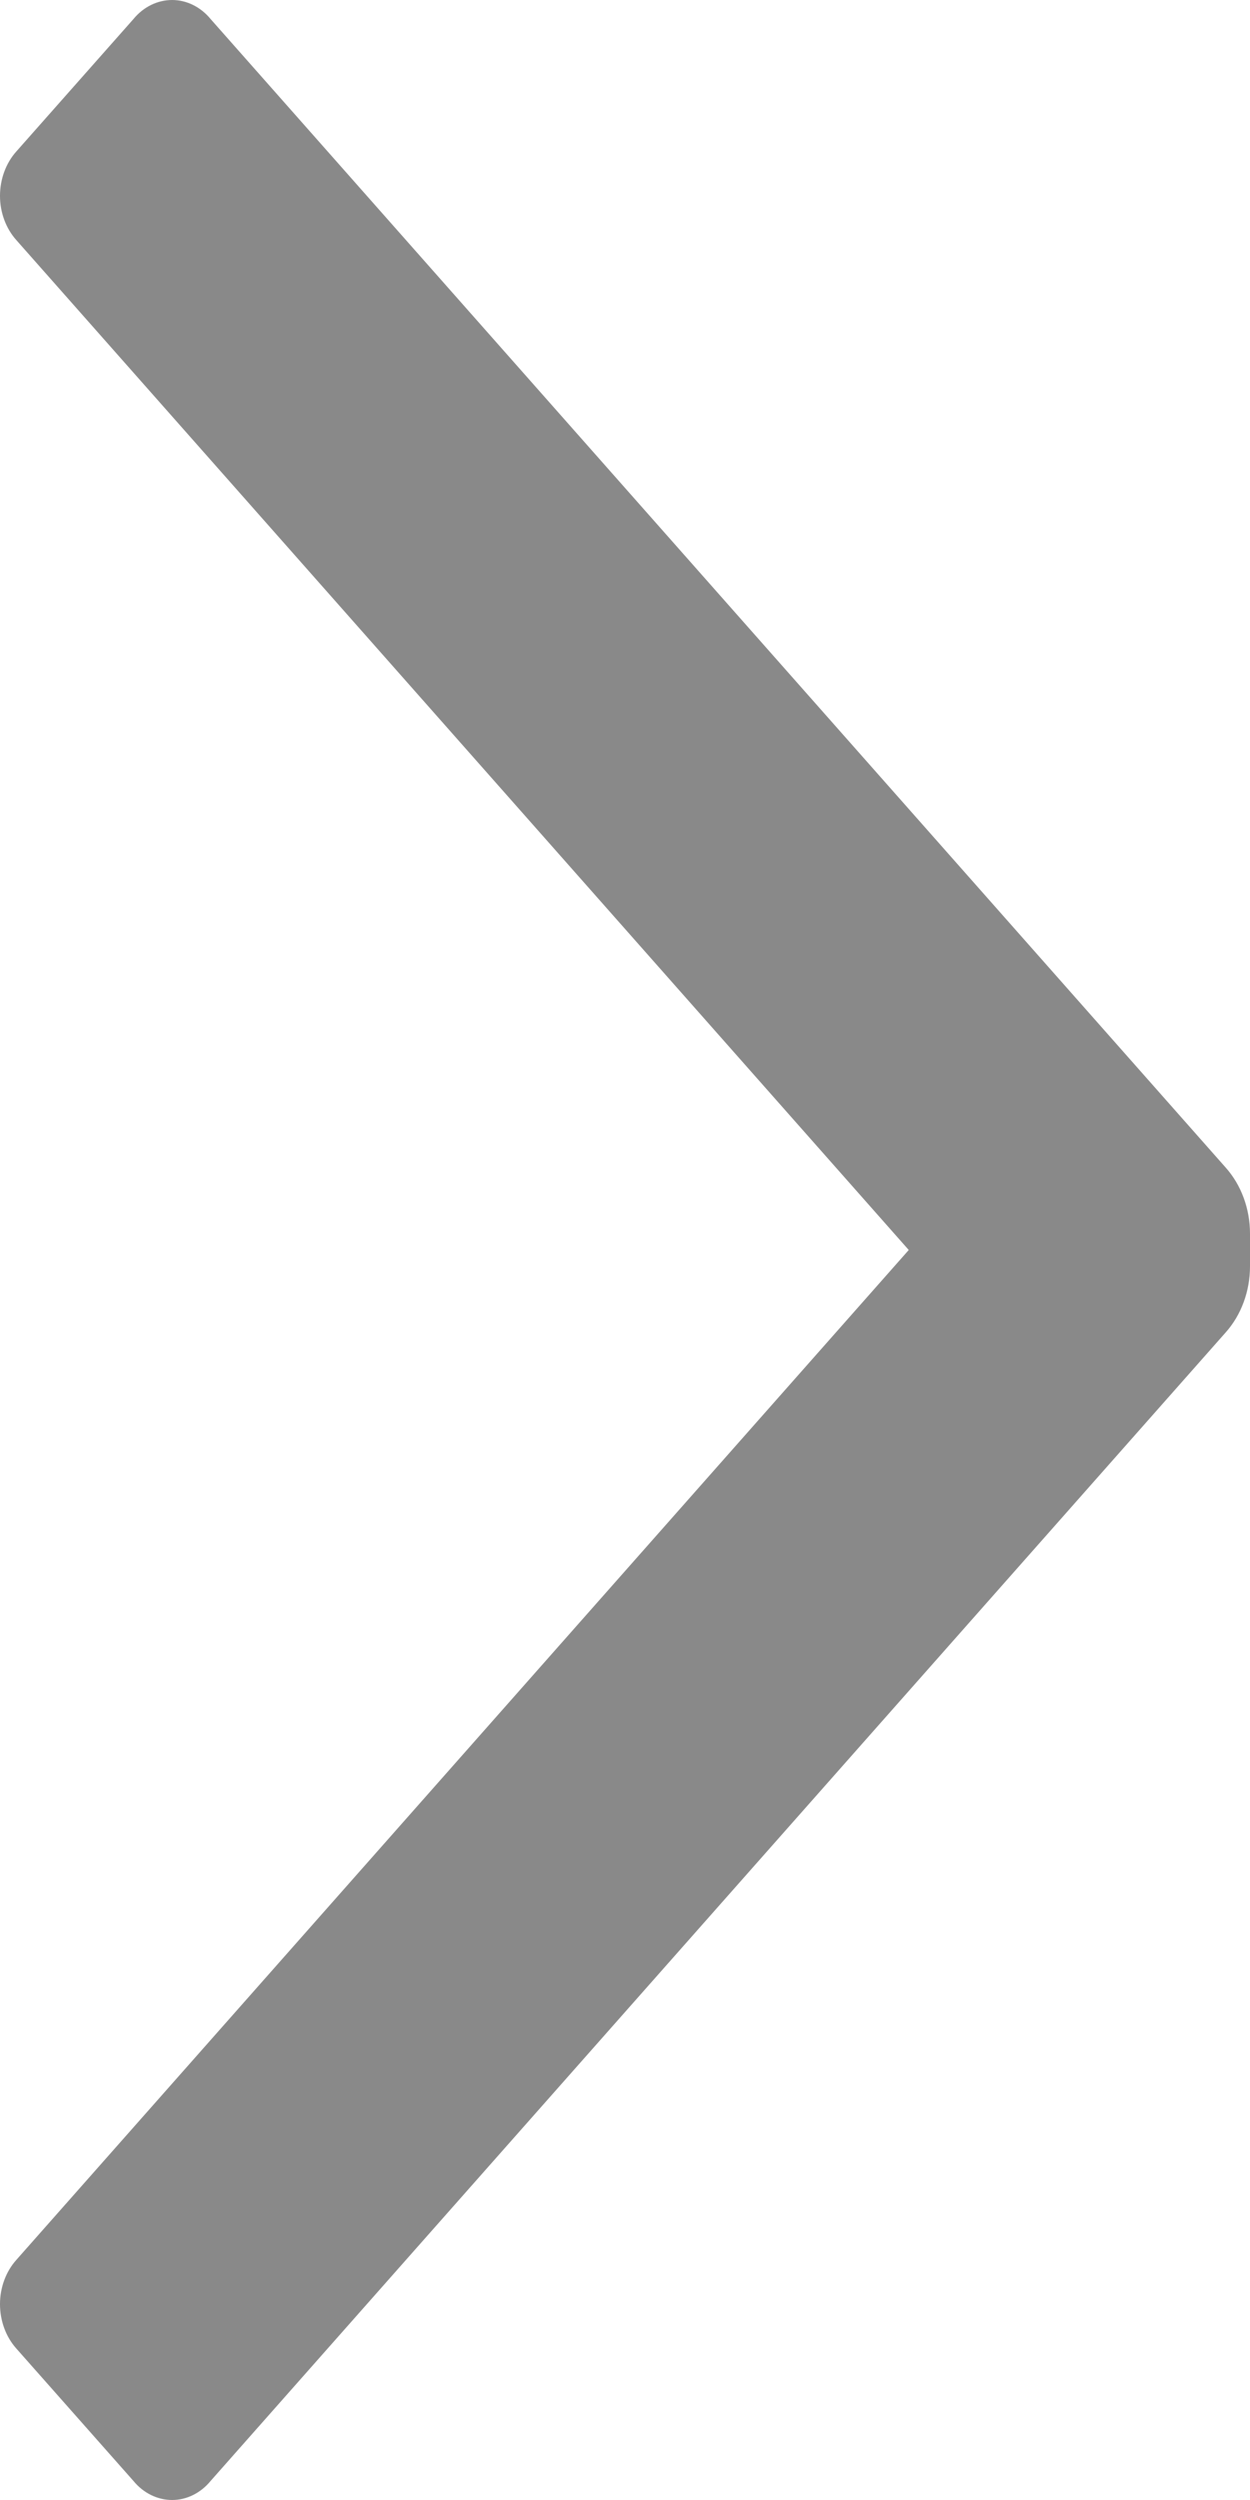 <svg width="4" height="8" viewBox="0 0 4 8" fill="none" xmlns="http://www.w3.org/2000/svg">
<path d="M0.052 0.768C0.019 0.731 1.4214e-07 0.68 1.30991e-07 0.627C1.19843e-07 0.573 0.019 0.522 0.052 0.485L0.427 0.061C0.459 0.022 0.504 -1.84137e-08 0.551 -2.01265e-08C0.597 -2.18394e-08 0.642 0.022 0.674 0.061L3.922 3.736C3.972 3.792 4 3.868 4 3.948L4 4.052C4 4.132 3.972 4.208 3.922 4.264L0.674 7.939C0.642 7.978 0.597 8 0.551 8C0.504 8 0.459 7.978 0.427 7.939L0.052 7.515C0.019 7.478 1.5528e-06 7.427 1.54165e-06 7.373C1.5305e-06 7.32 0.019 7.269 0.052 7.232L2.908 4L0.052 0.768Z" fill="#898989"/>
</svg>

